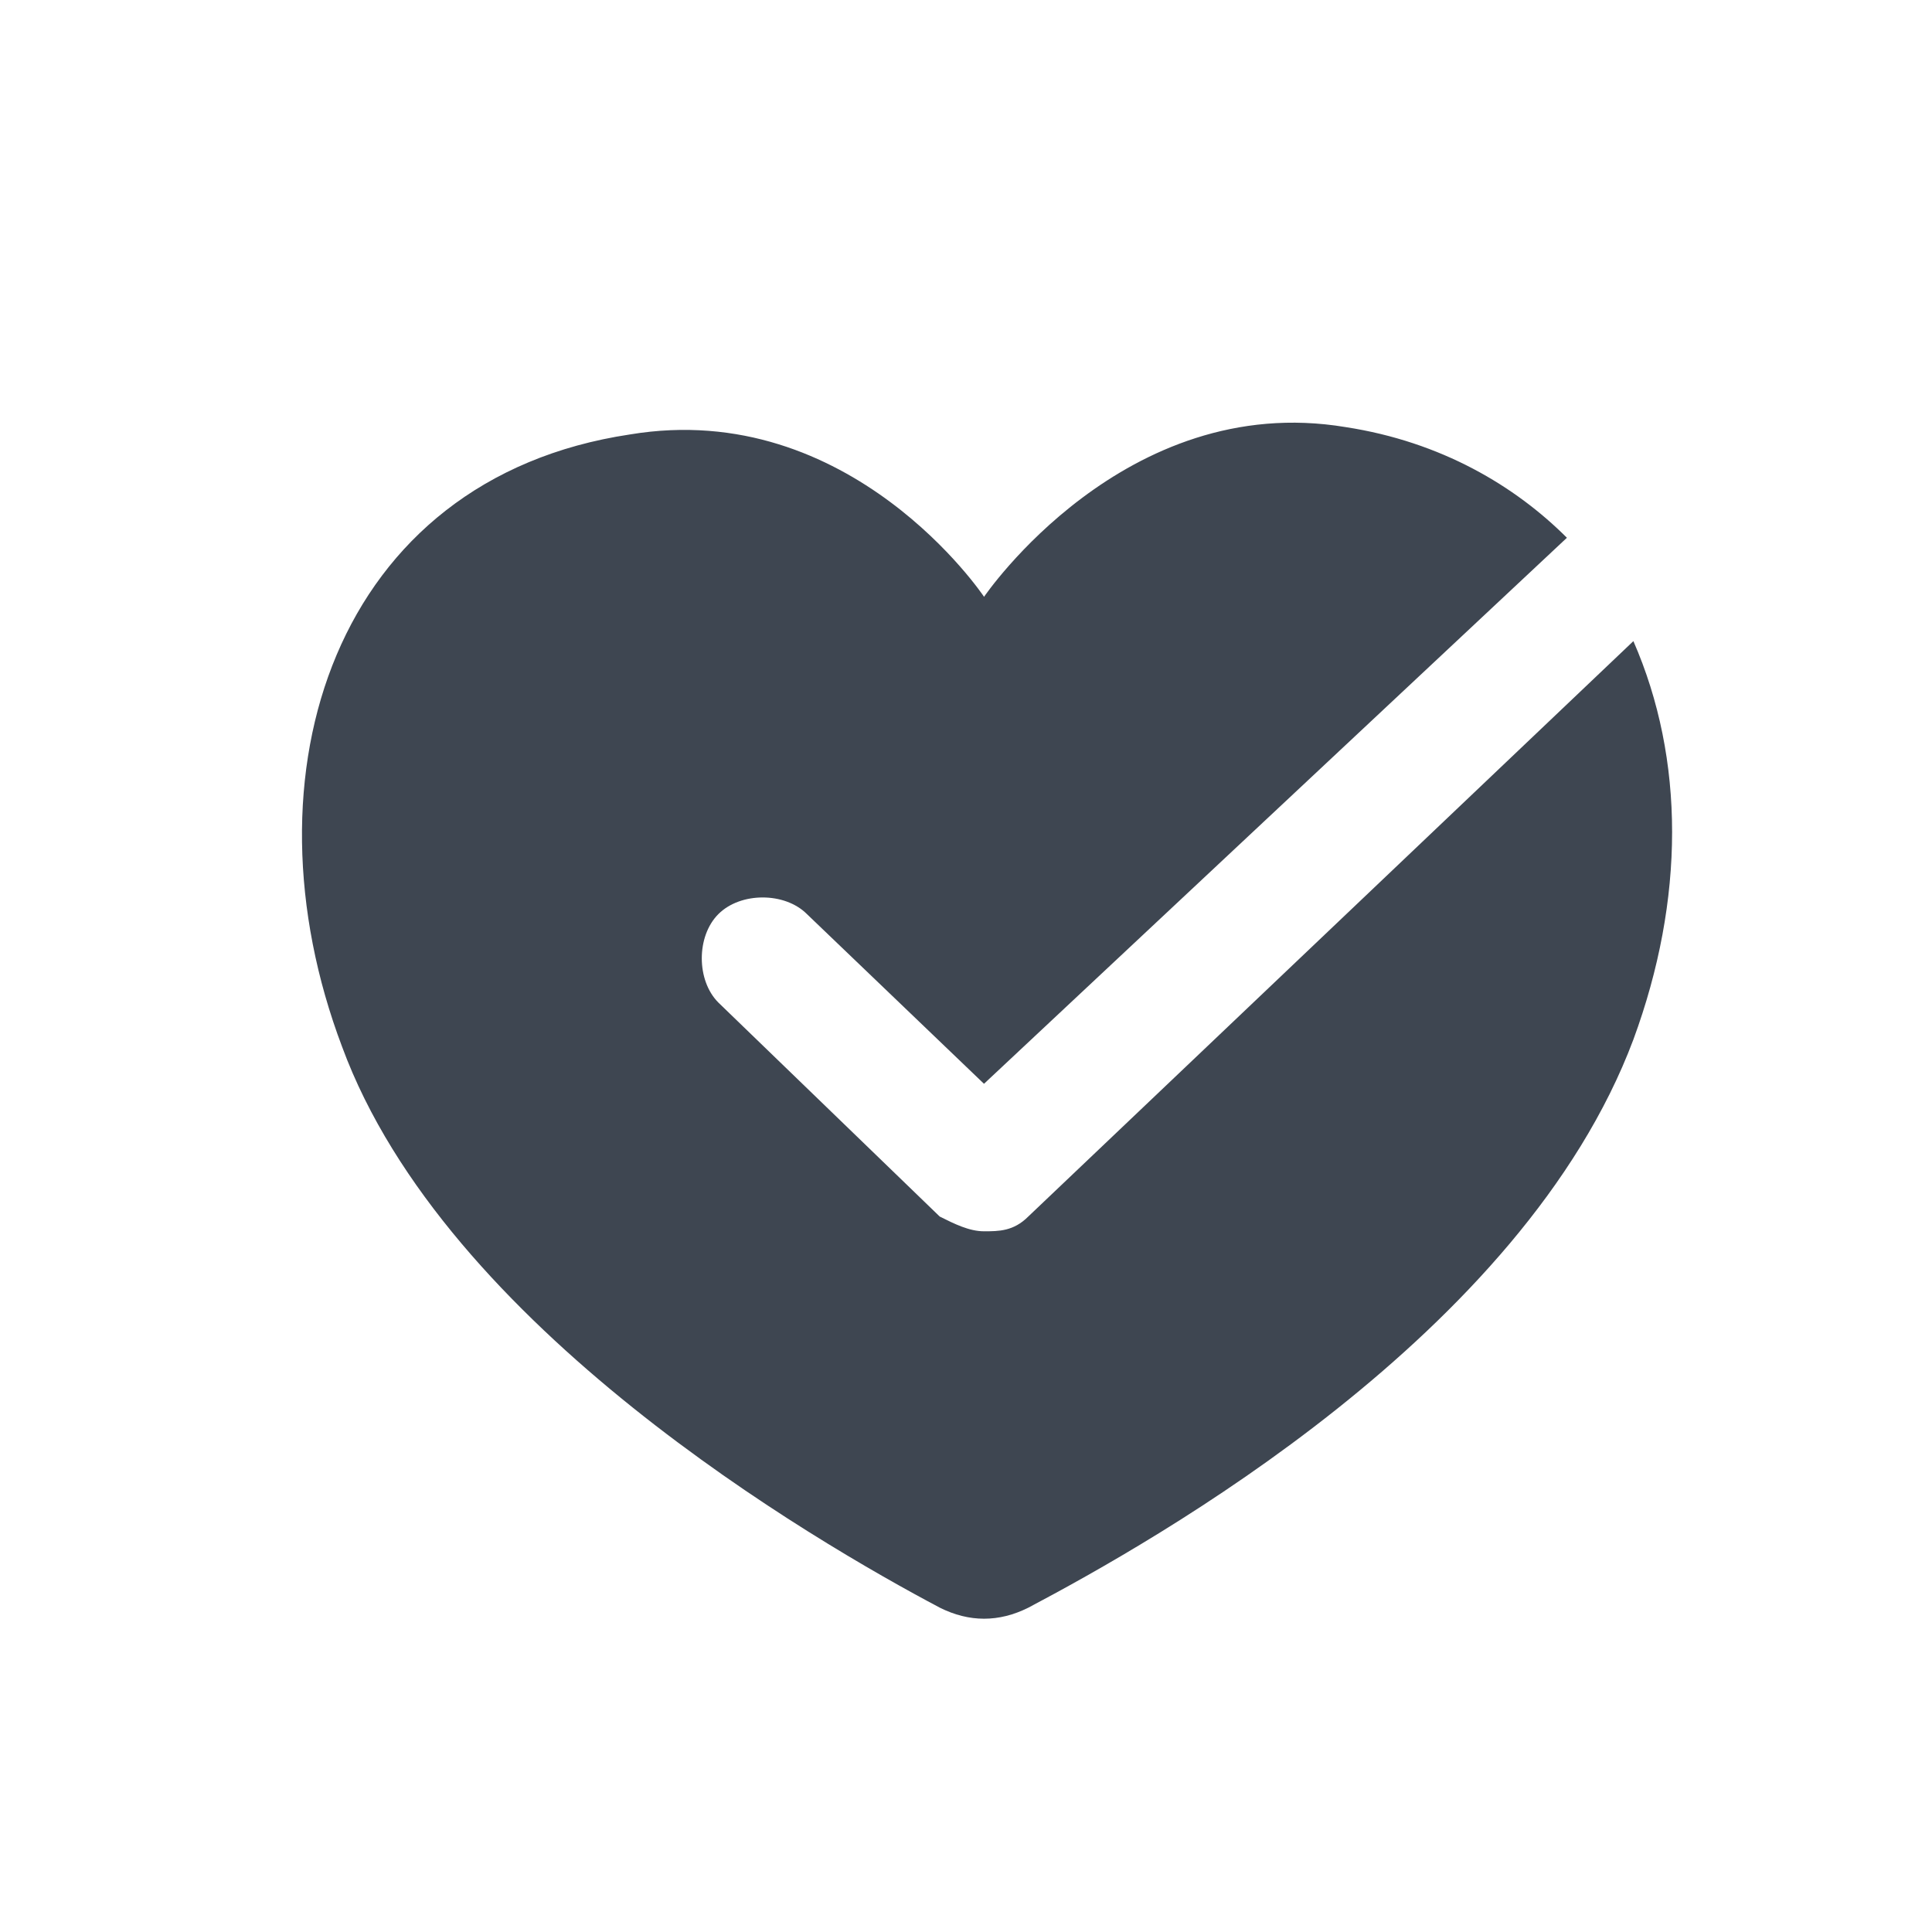 <svg fill="none" height="32" viewBox="0 0 32 32" width="32" xmlns="http://www.w3.org/2000/svg"><path d="m17.031 20.15c-.244.244-.489.244-.733.244s-.489-.122-.733-.244l-3.666-3.544c-.367-.367-.367-1.1 0-1.466.367-.367 1.1-.367 1.466 0l2.933 2.811 9.655-9.044c-.856-.855-2.078-1.589-3.666-1.833-3.666-.611-5.988 2.811-5.988 2.811s-2.2-3.3-5.866-2.689c-4.888.733-6.477 5.622-4.766 10.144 1.711 4.644 7.822 8.188 9.899 9.288.489.244.978.244 1.467 0 2.078-1.1 8.188-4.522 10.021-9.41.855-2.322.855-4.644 0-6.599z" fill="#3e4651"/></svg>